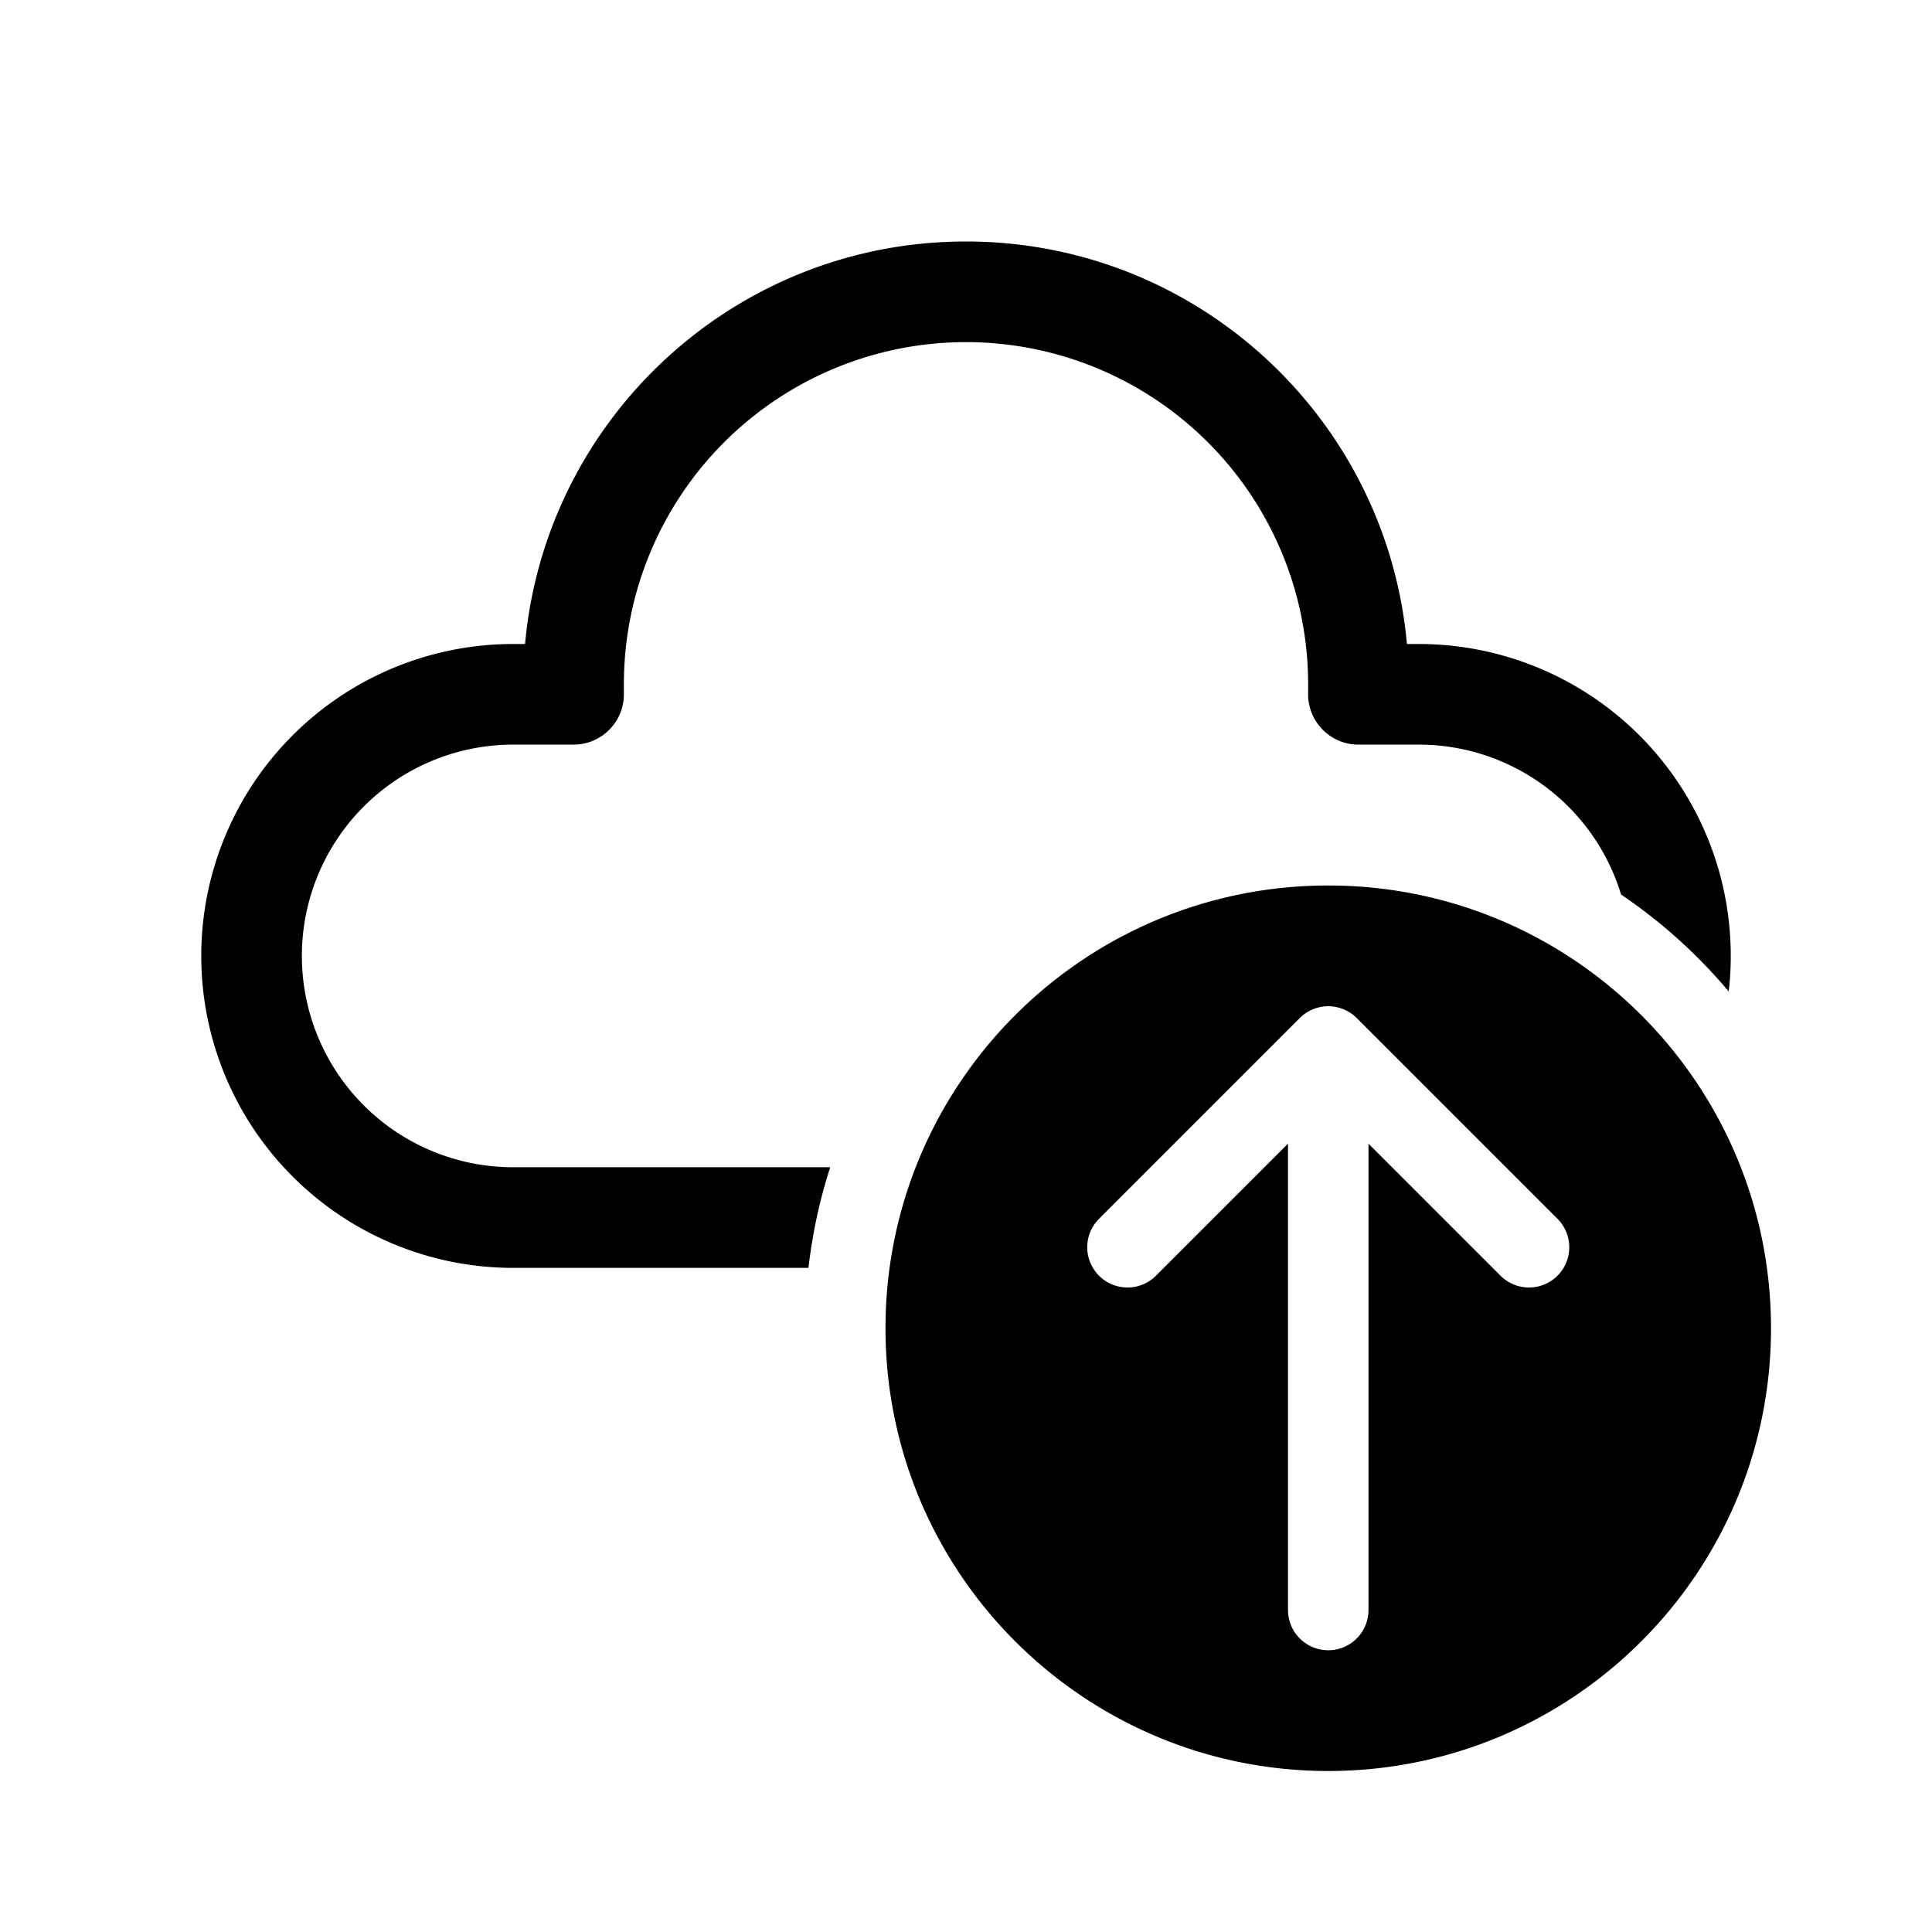 <svg xmlns="http://www.w3.org/2000/svg" xmlns:xlink="http://www.w3.org/1999/xlink" viewBox="0 0 48 48"><path d="M13.045 16C13.55 10.393 18.262 6 24 6s10.45 4.393 10.955 10h.295a7.75 7.75 0 0 1 7.7 8.633 13 13 0 0 0-2.675-2.408A5.25 5.25 0 0 0 35.25 18.5h-1.5c-.69 0-1.25-.56-1.25-1.25V17a8.5 8.5 0 0 0-17 0v.25c0 .69-.56 1.25-1.25 1.25h-1.5a5.25 5.25 0 1 0 0 10.5h7.877q-.391 1.205-.541 2.5H12.75a7.75 7.75 0 0 1 0-15.5zM44 33c0-6.075-4.925-11-11-11s-11 4.925-11 11 4.925 11 11 11 11-4.925 11-11m-11-8a1 1 0 0 1 .707.293l5 5a1 1 0 0 1-1.414 1.414L34 28.414V40a1 1 0 1 1-2 0V28.414l-3.293 3.293a1 1 0 0 1-1.414-1.414l5-5A1 1 0 0 1 33 25" fill="currentColor"/></svg>